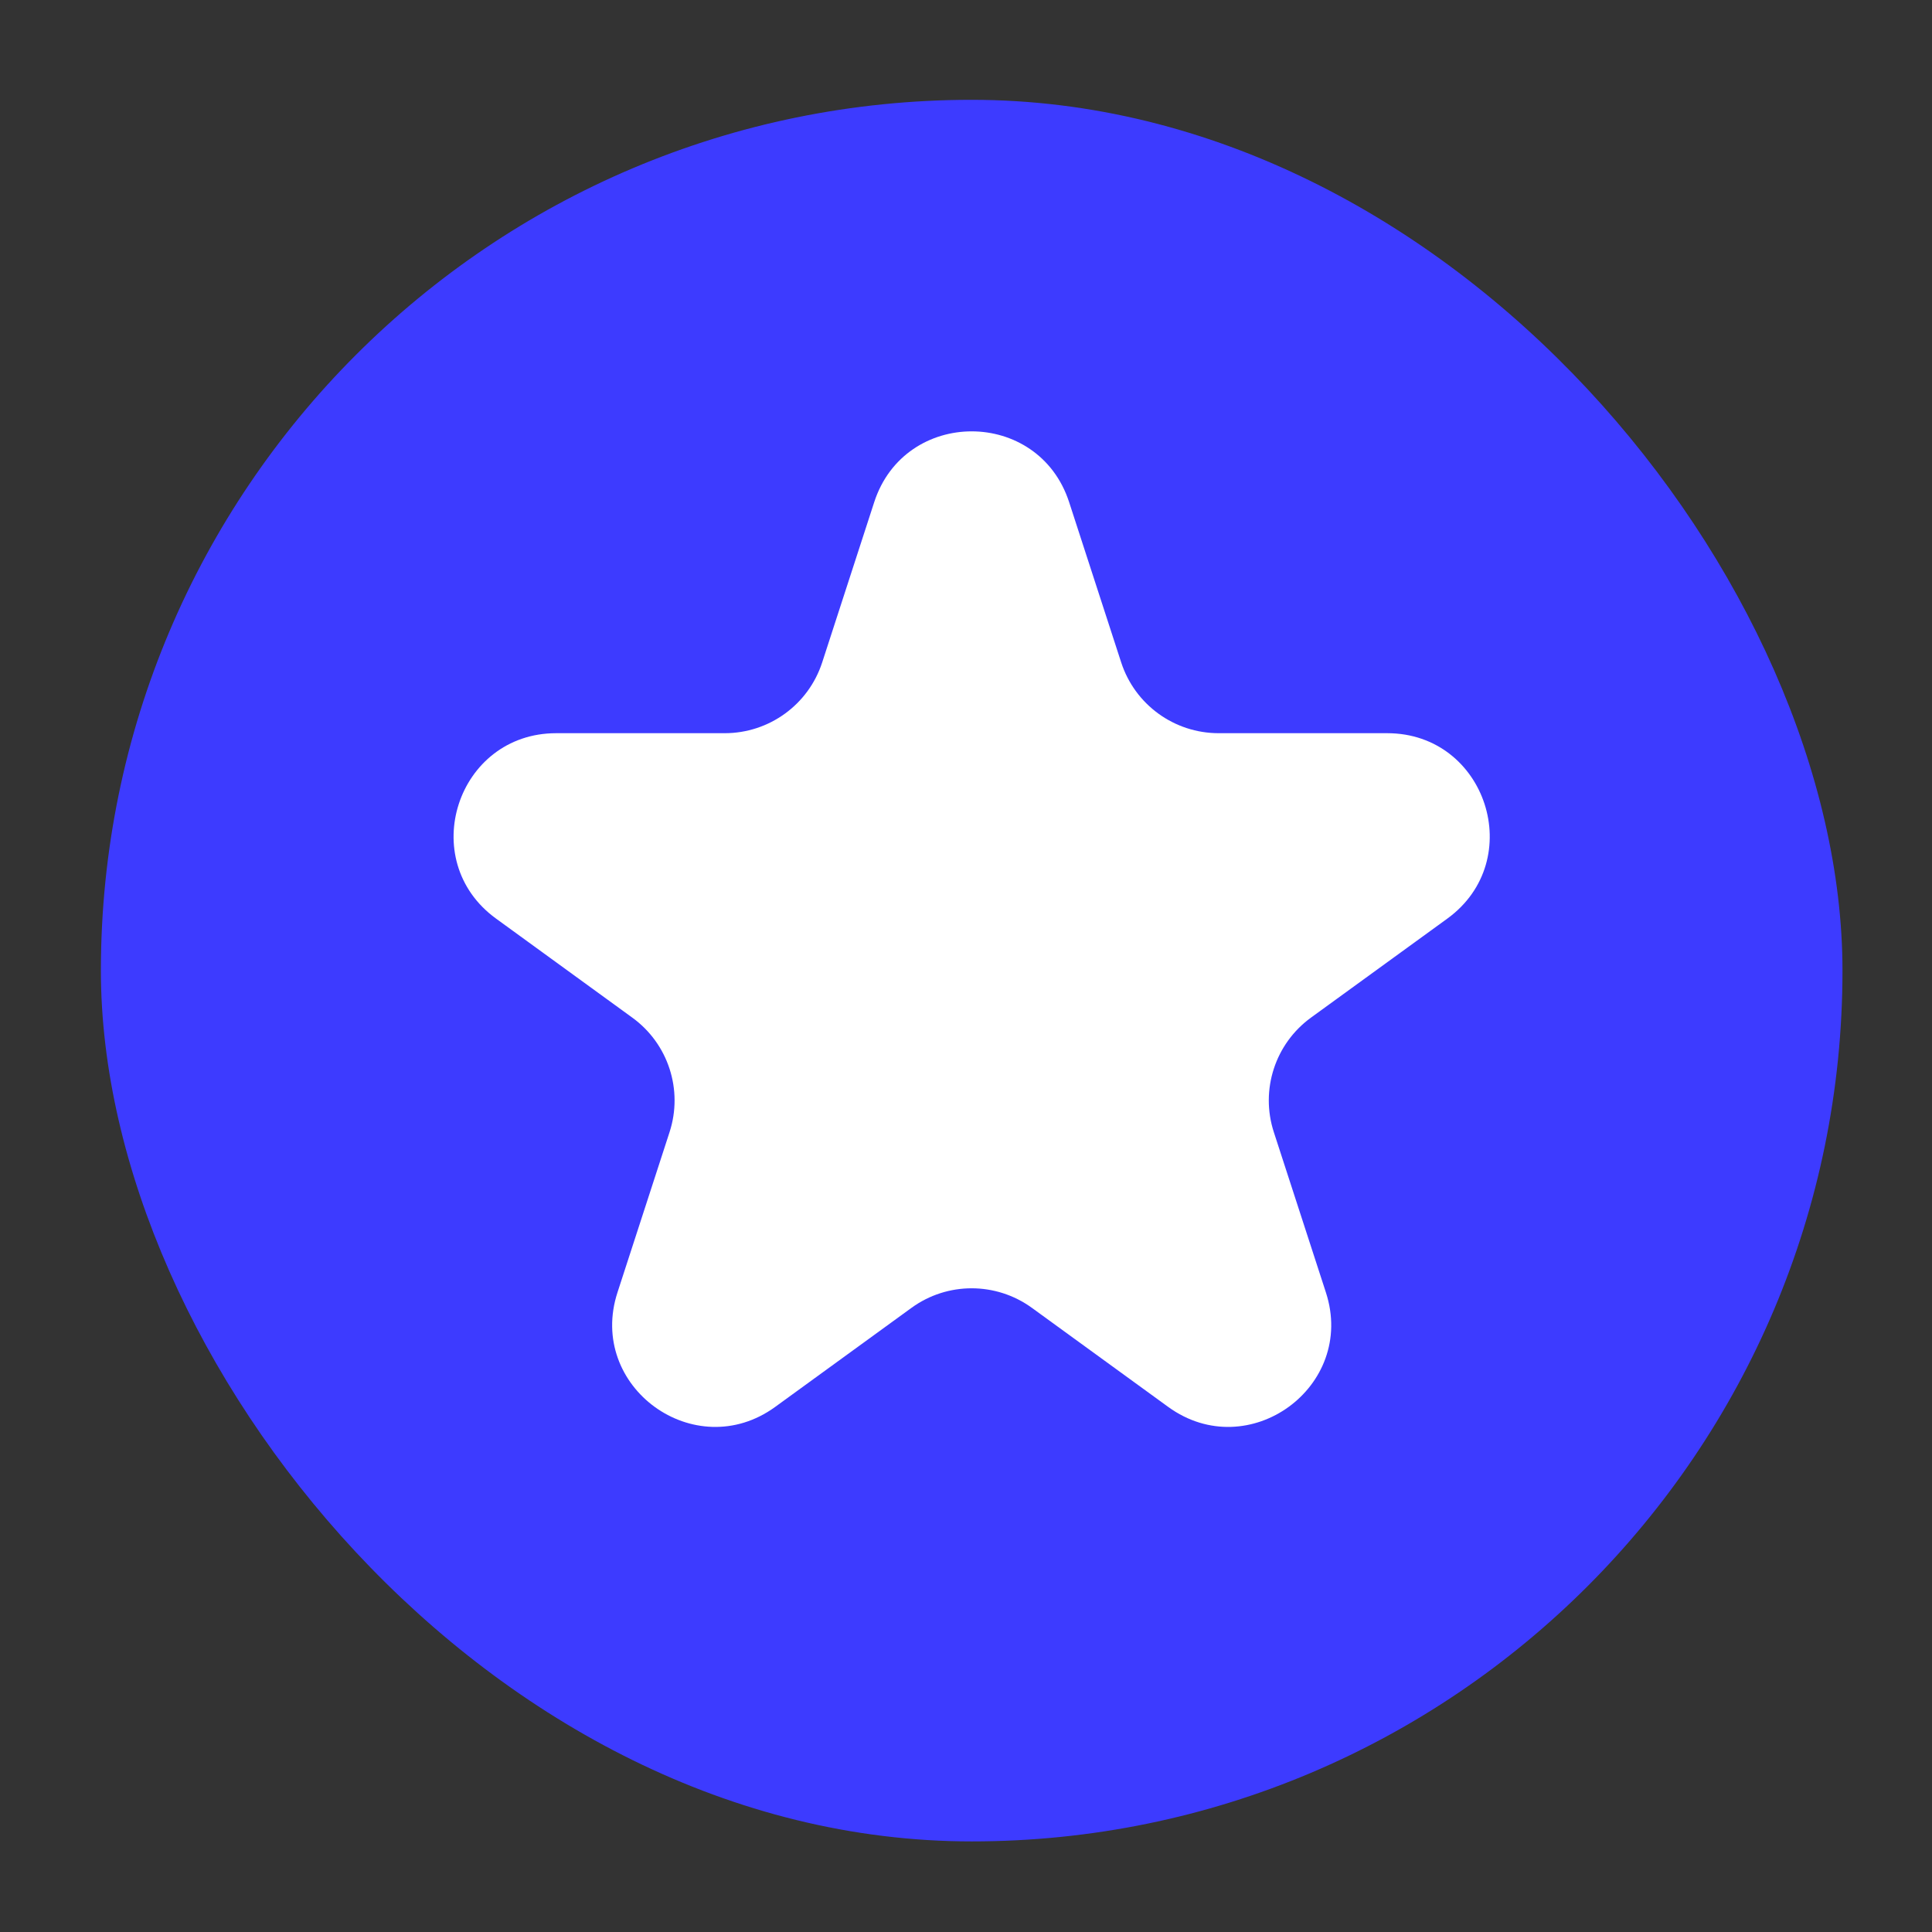 <svg width="18" height="18" viewBox="0 0 18 18" fill="none" xmlns="http://www.w3.org/2000/svg">
<rect x="0" y="0" width="18" height="18" fill="#333333" stroke="none"/>
<rect x="0.94" y="0.93" width="16.226" height="16.226" rx="8.113" fill="#3D3BFF"/>
<path d="M8.145 4.678C8.431 3.799 9.675 3.799 9.961 4.679L10.446 6.172C10.574 6.565 10.94 6.831 11.354 6.831H12.924C13.848 6.831 14.232 8.014 13.485 8.558L12.214 9.481C11.88 9.724 11.74 10.154 11.868 10.548L12.353 12.041C12.639 12.92 11.632 13.651 10.884 13.108L9.614 12.185C9.279 11.942 8.826 11.942 8.492 12.185L7.222 13.108C6.474 13.651 5.467 12.92 5.753 12.041L6.238 10.548C6.366 10.154 6.226 9.724 5.891 9.481L4.621 8.558C3.873 8.014 4.258 6.831 5.182 6.831H6.752C7.166 6.831 7.532 6.565 7.66 6.172L8.145 4.678Z" fill="white"/>
</svg>
